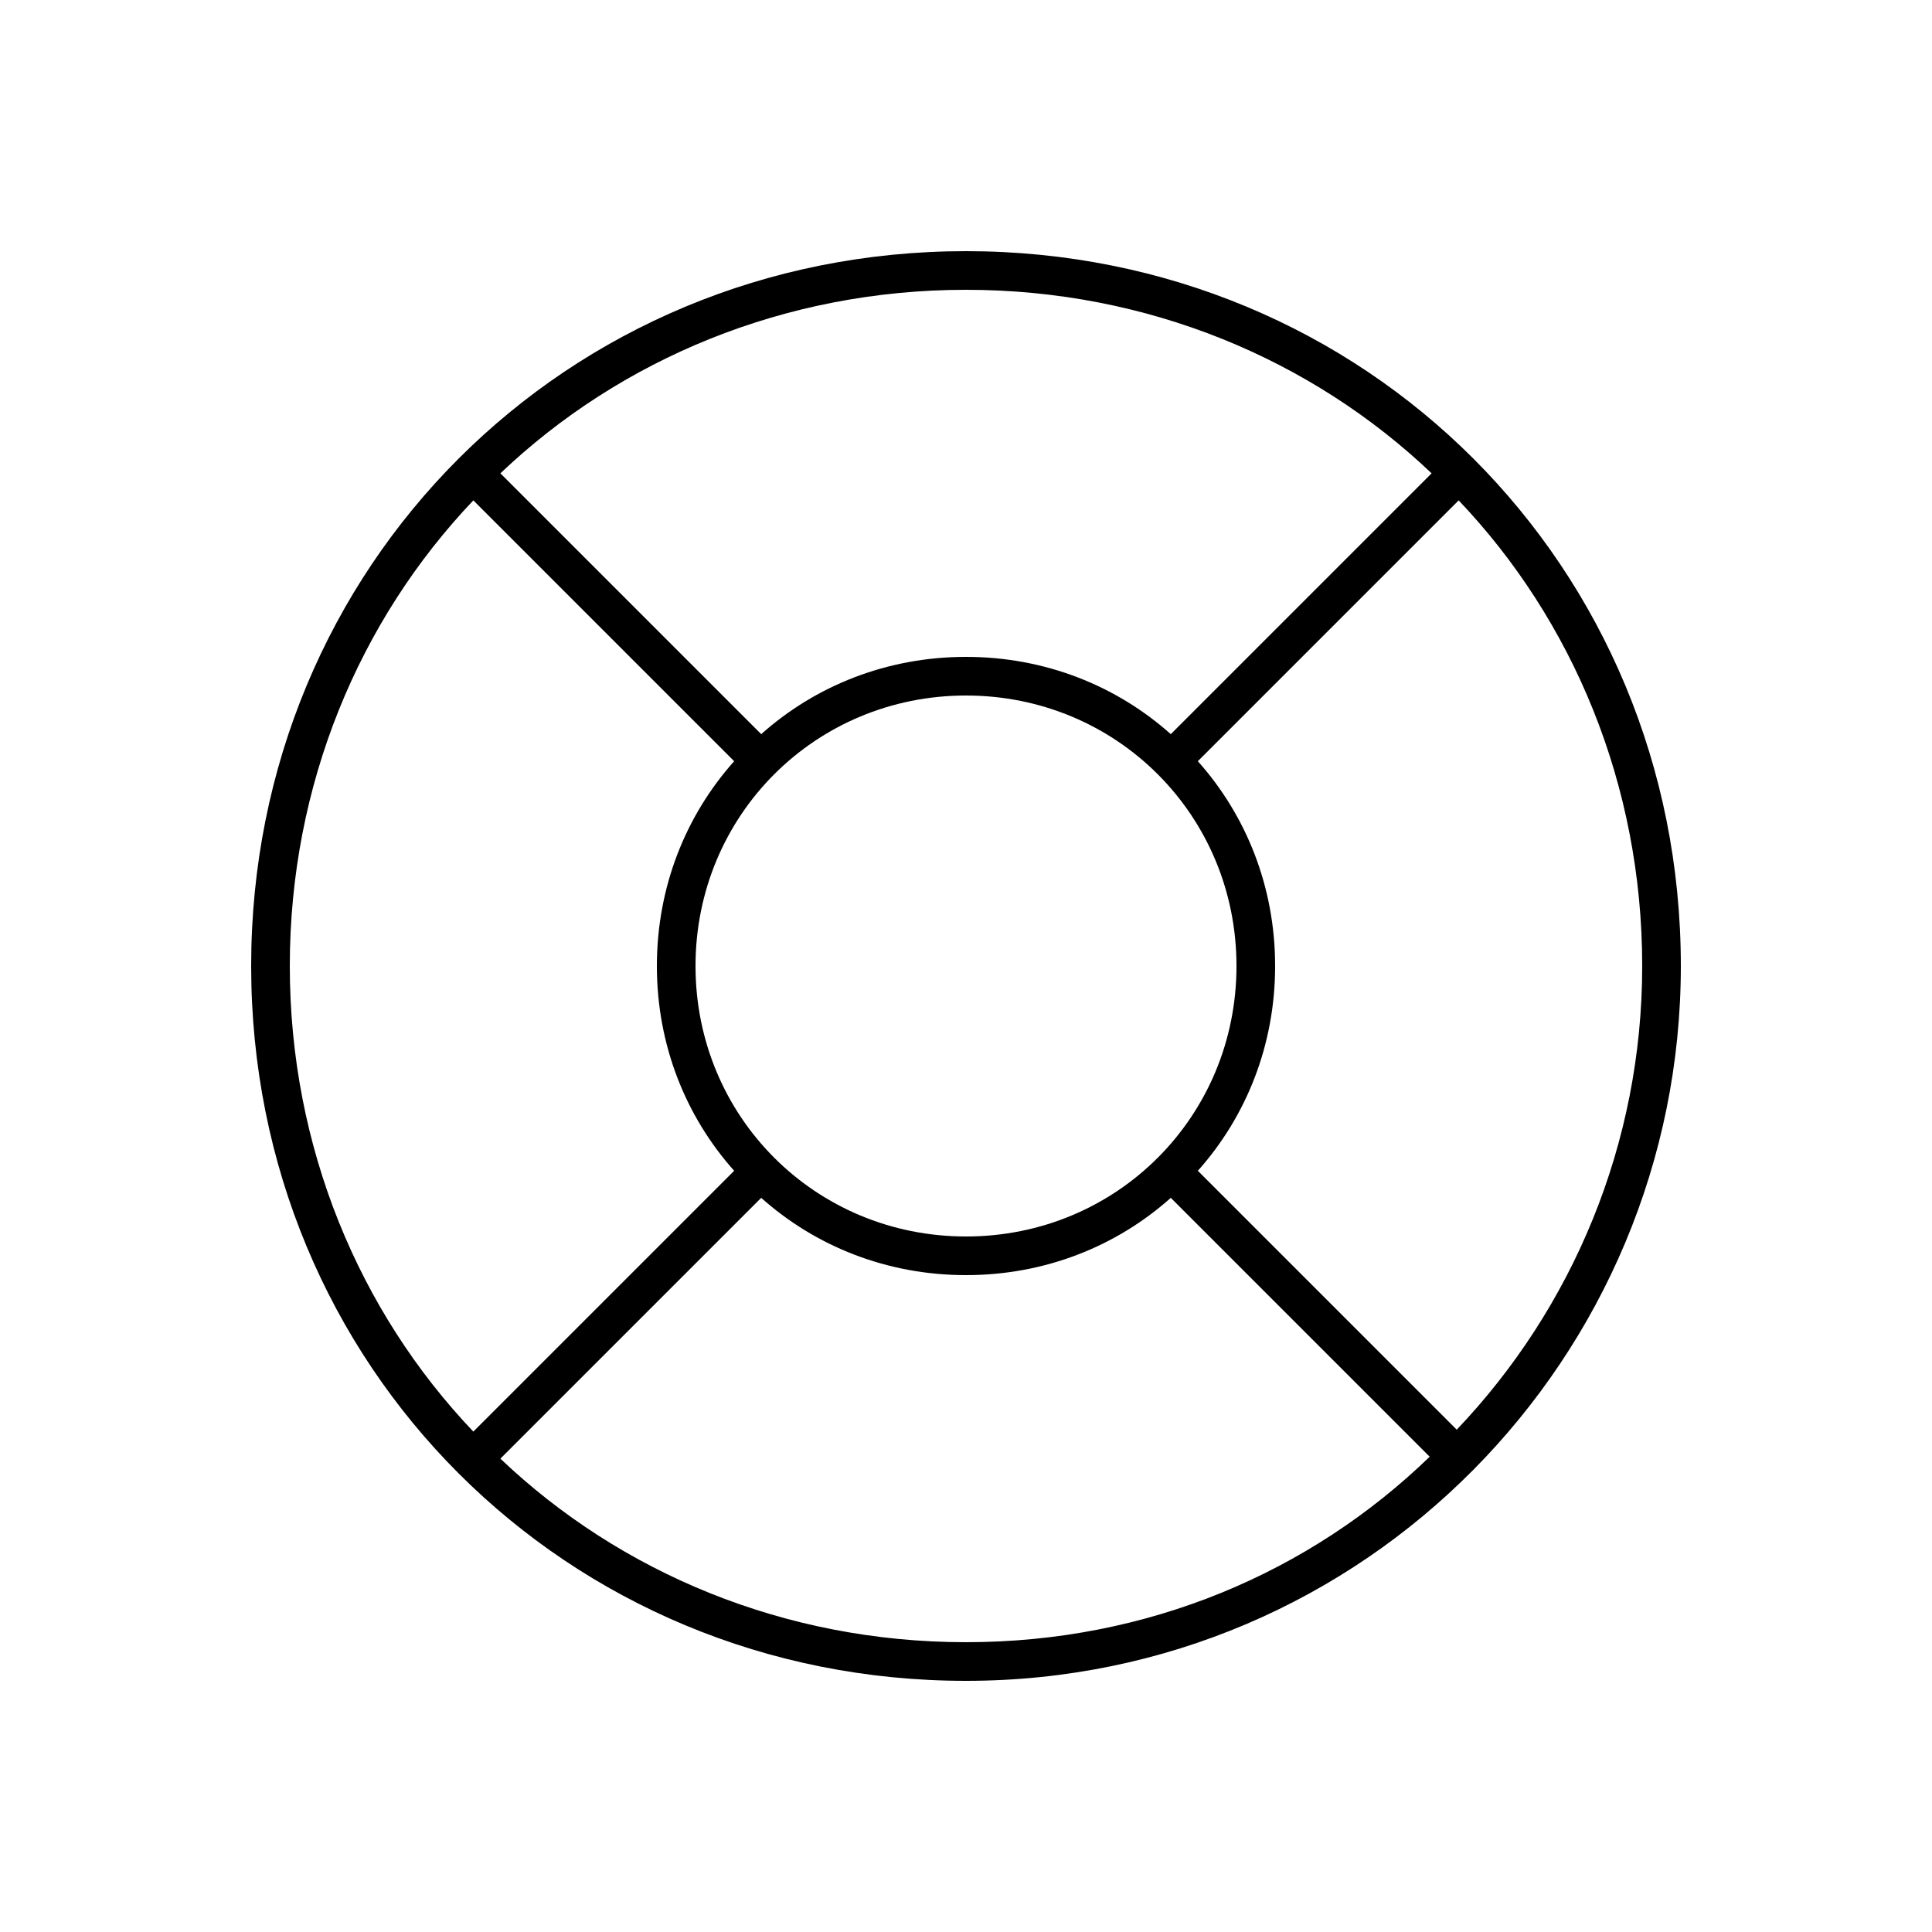 <svg xmlns="http://www.w3.org/2000/svg" width="24" height="24" fill="none" viewBox="0 0 24 24"><path fill="#000" d="M12 15.36C10.128 15.36 8.64 13.872 8.64 12C8.64 10.128 10.128 8.64 12 8.64C13.872 8.64 15.36 10.128 15.36 12C15.36 13.872 13.872 15.36 12 15.36ZM3.12 12C3.12 16.968 7.032 20.88 12 20.88C16.968 20.88 20.88 16.848 20.88 12C20.88 7.032 16.968 3.12 12 3.12C7.032 3.12 3.12 7.032 3.12 12ZM3.6 12C3.6 9.744 4.464 7.704 5.88 6.216L9.12 9.456C8.52 10.128 8.16 11.016 8.16 12C8.16 12.984 8.52 13.872 9.12 14.544L5.88 17.784C4.464 16.296 3.6 14.256 3.6 12ZM6.216 18.12L9.456 14.88C10.128 15.48 11.016 15.84 12 15.84C12.984 15.84 13.872 15.48 14.544 14.88L17.76 18.096C16.272 19.536 14.256 20.4 12 20.4C9.744 20.4 7.704 19.536 6.216 18.12ZM6.216 5.88C7.704 4.464 9.744 3.6 12 3.6C14.256 3.6 16.296 4.464 17.784 5.88L14.544 9.12C13.872 8.52 12.984 8.16 12 8.16C11.016 8.16 10.128 8.52 9.456 9.12L6.216 5.88ZM14.88 14.544C15.48 13.872 15.84 12.984 15.84 12C15.84 11.016 15.48 10.128 14.88 9.456L18.12 6.216C19.536 7.704 20.4 9.744 20.4 12C20.4 14.208 19.536 16.248 18.096 17.76L14.88 14.544Z"/></svg>